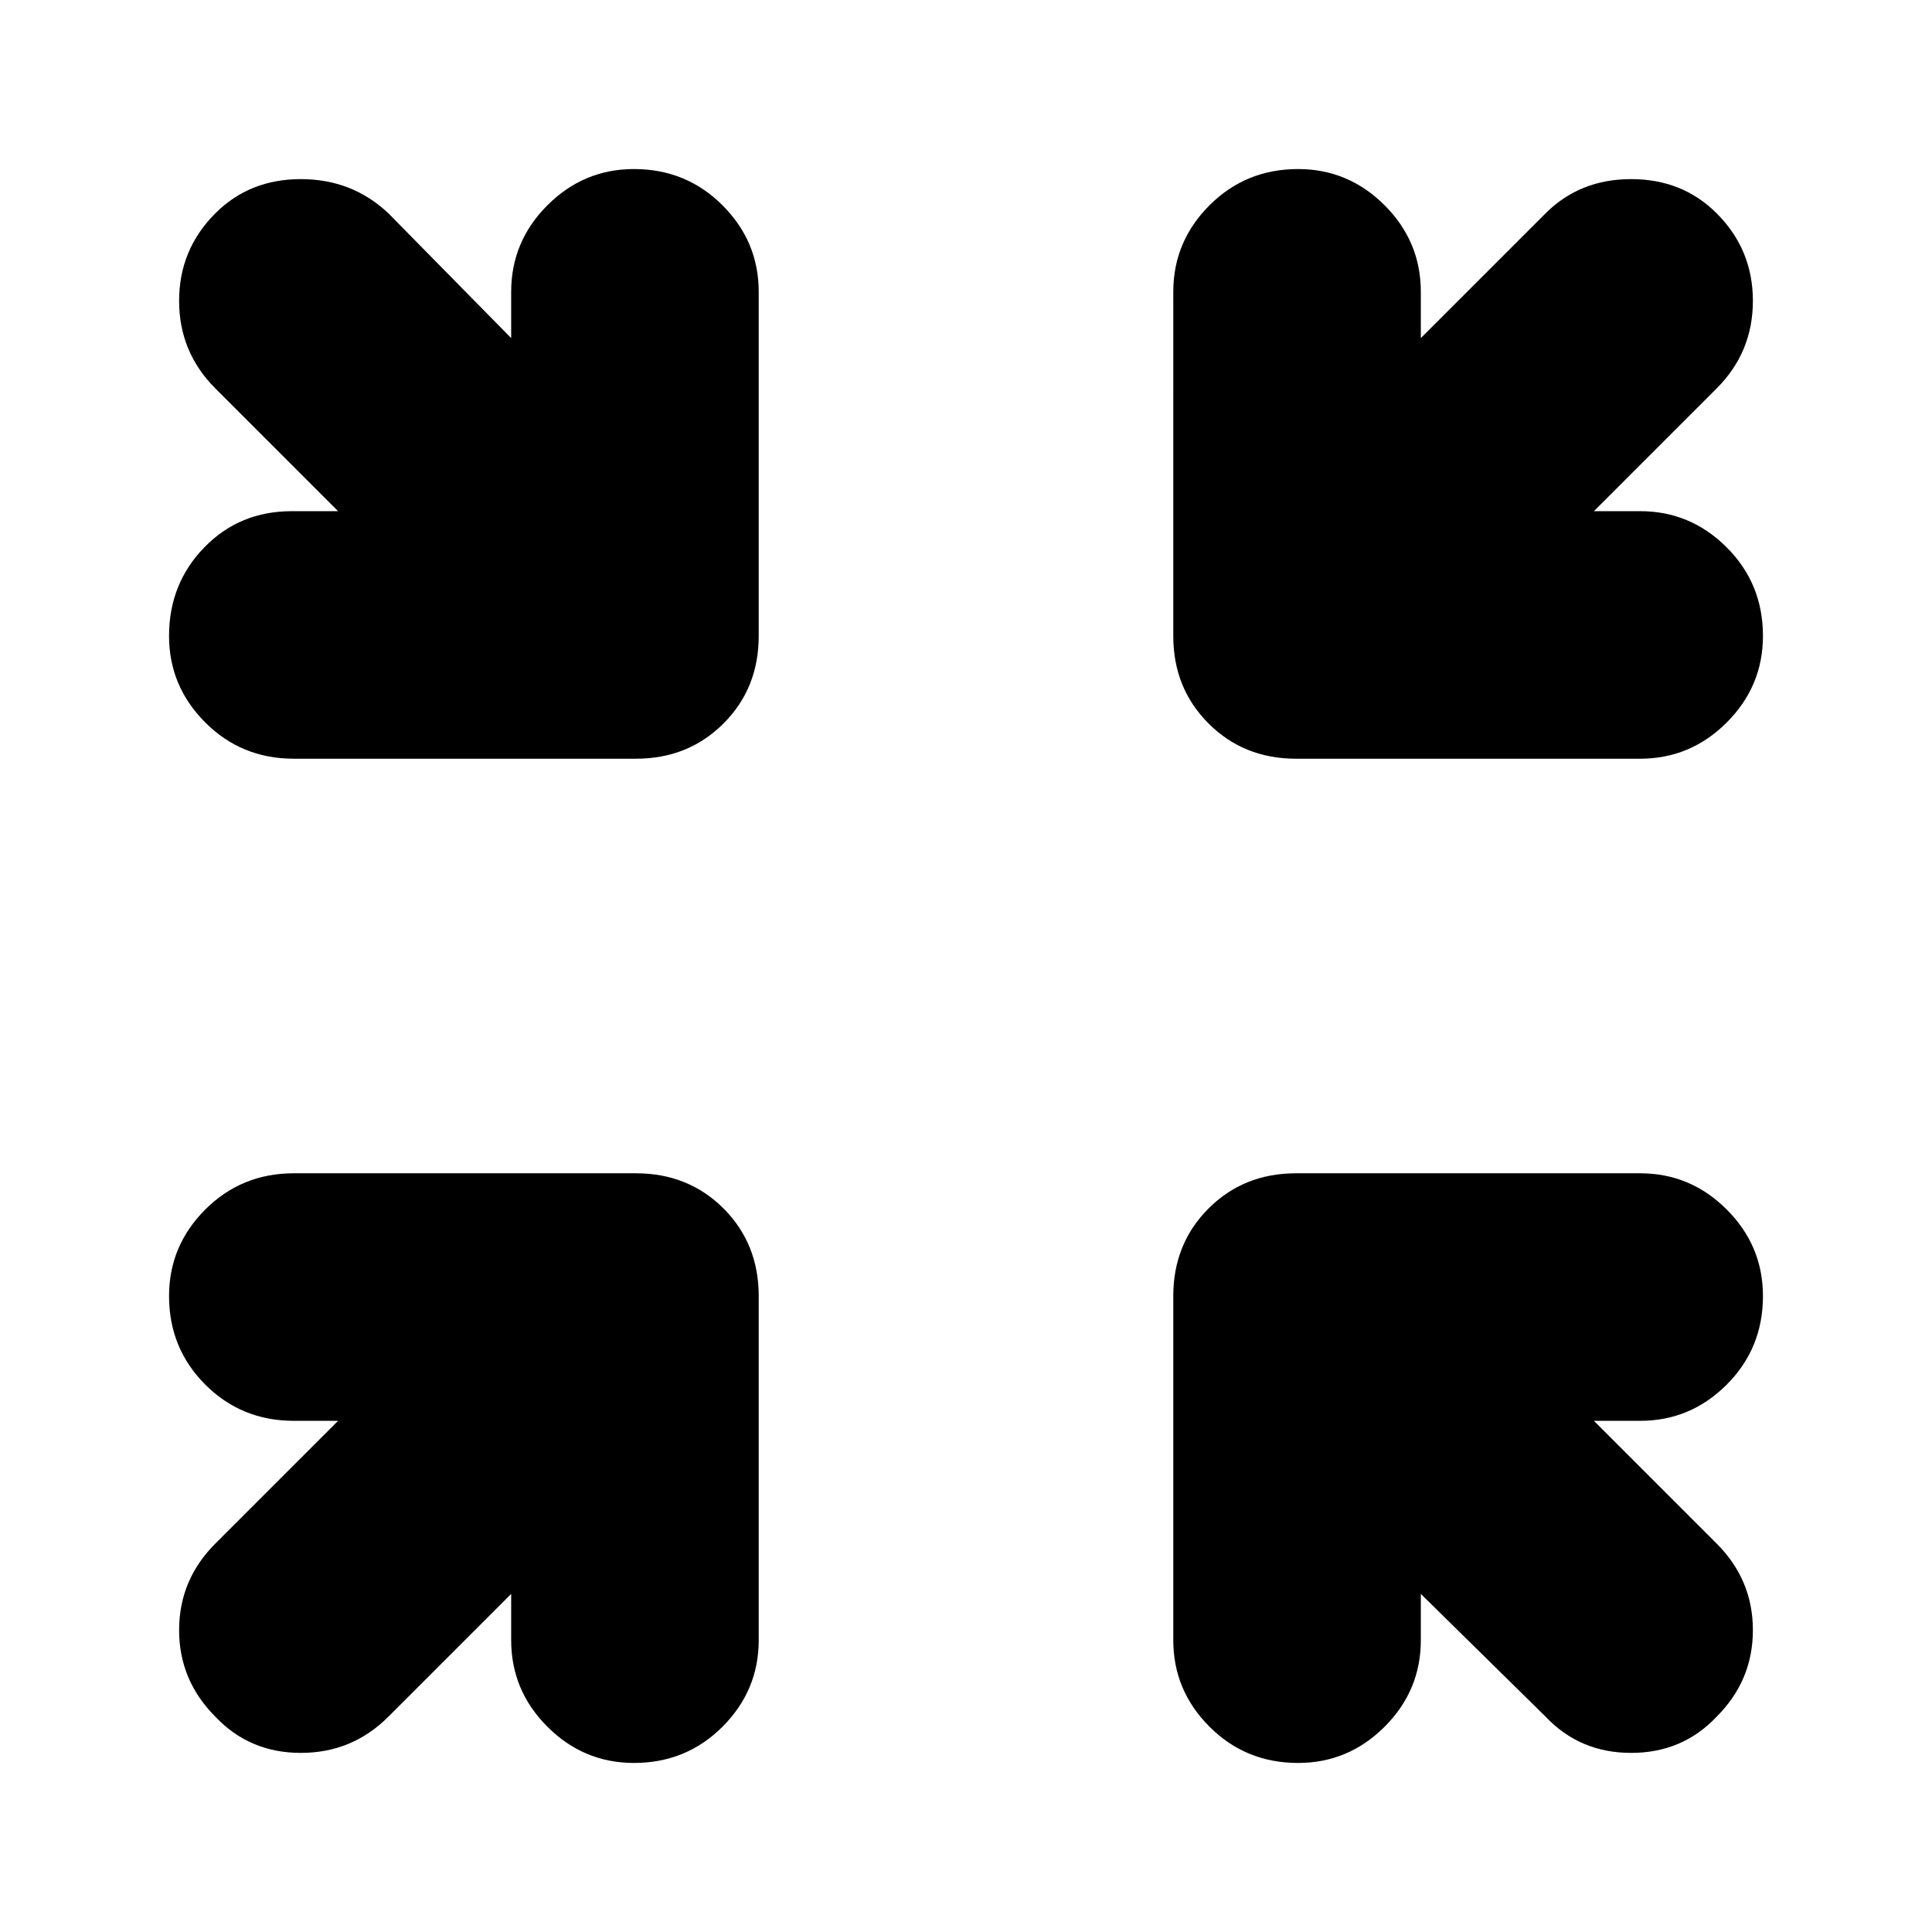 <svg xmlns="http://www.w3.org/2000/svg" height="24" width="24"><path d="M3.65 9.425q-.65 0-1.1-.45-.45-.45-.45-1.075 0-.65.438-1.1.437-.45 1.087-.45H4.2L2.675 4.825q-.45-.45-.45-1.088 0-.637.45-1.087.425-.425 1.062-.425.638 0 1.088.425L6.35 4.2v-.575q0-.625.45-1.075.45-.45 1.075-.45.65 0 1.1.45.45.45.45 1.075V7.9q0 .65-.437 1.087-.438.438-1.088.438Zm16.725 0H16.1q-.65 0-1.087-.438-.438-.437-.438-1.087V3.625q0-.625.45-1.075.45-.45 1.1-.45.625 0 1.075.45.45.45.45 1.075V4.2l1.55-1.55q.425-.425 1.063-.425.637 0 1.062.425.45.45.45 1.087 0 .638-.45 1.088L19.8 6.35h.575q.625 0 1.075.45.45.45.45 1.1 0 .625-.45 1.075-.45.45-1.075.45Zm-17.7 11.9q-.45-.45-.45-1.075t.45-1.075L4.2 17.65h-.55q-.65 0-1.1-.45-.45-.45-.45-1.1 0-.625.45-1.075.45-.45 1.1-.45H7.9q.65 0 1.088.437.437.438.437 1.088v4.275q0 .625-.45 1.075-.45.45-1.1.45-.625 0-1.075-.45-.45-.45-.45-1.075V19.8l-1.525 1.525q-.45.45-1.088.45-.637 0-1.062-.45Zm13.45.575q-.65 0-1.1-.45-.45-.45-.45-1.075V16.1q0-.65.438-1.088.437-.437 1.087-.437h4.275q.625 0 1.075.45.45.45.45 1.075 0 .65-.45 1.1-.45.45-1.075.45H19.8l1.525 1.525q.45.45.45 1.075t-.45 1.075q-.425.45-1.062.45-.638 0-1.063-.45L17.65 19.8v.575q0 .625-.45 1.075-.45.45-1.075.45Z"/></svg>